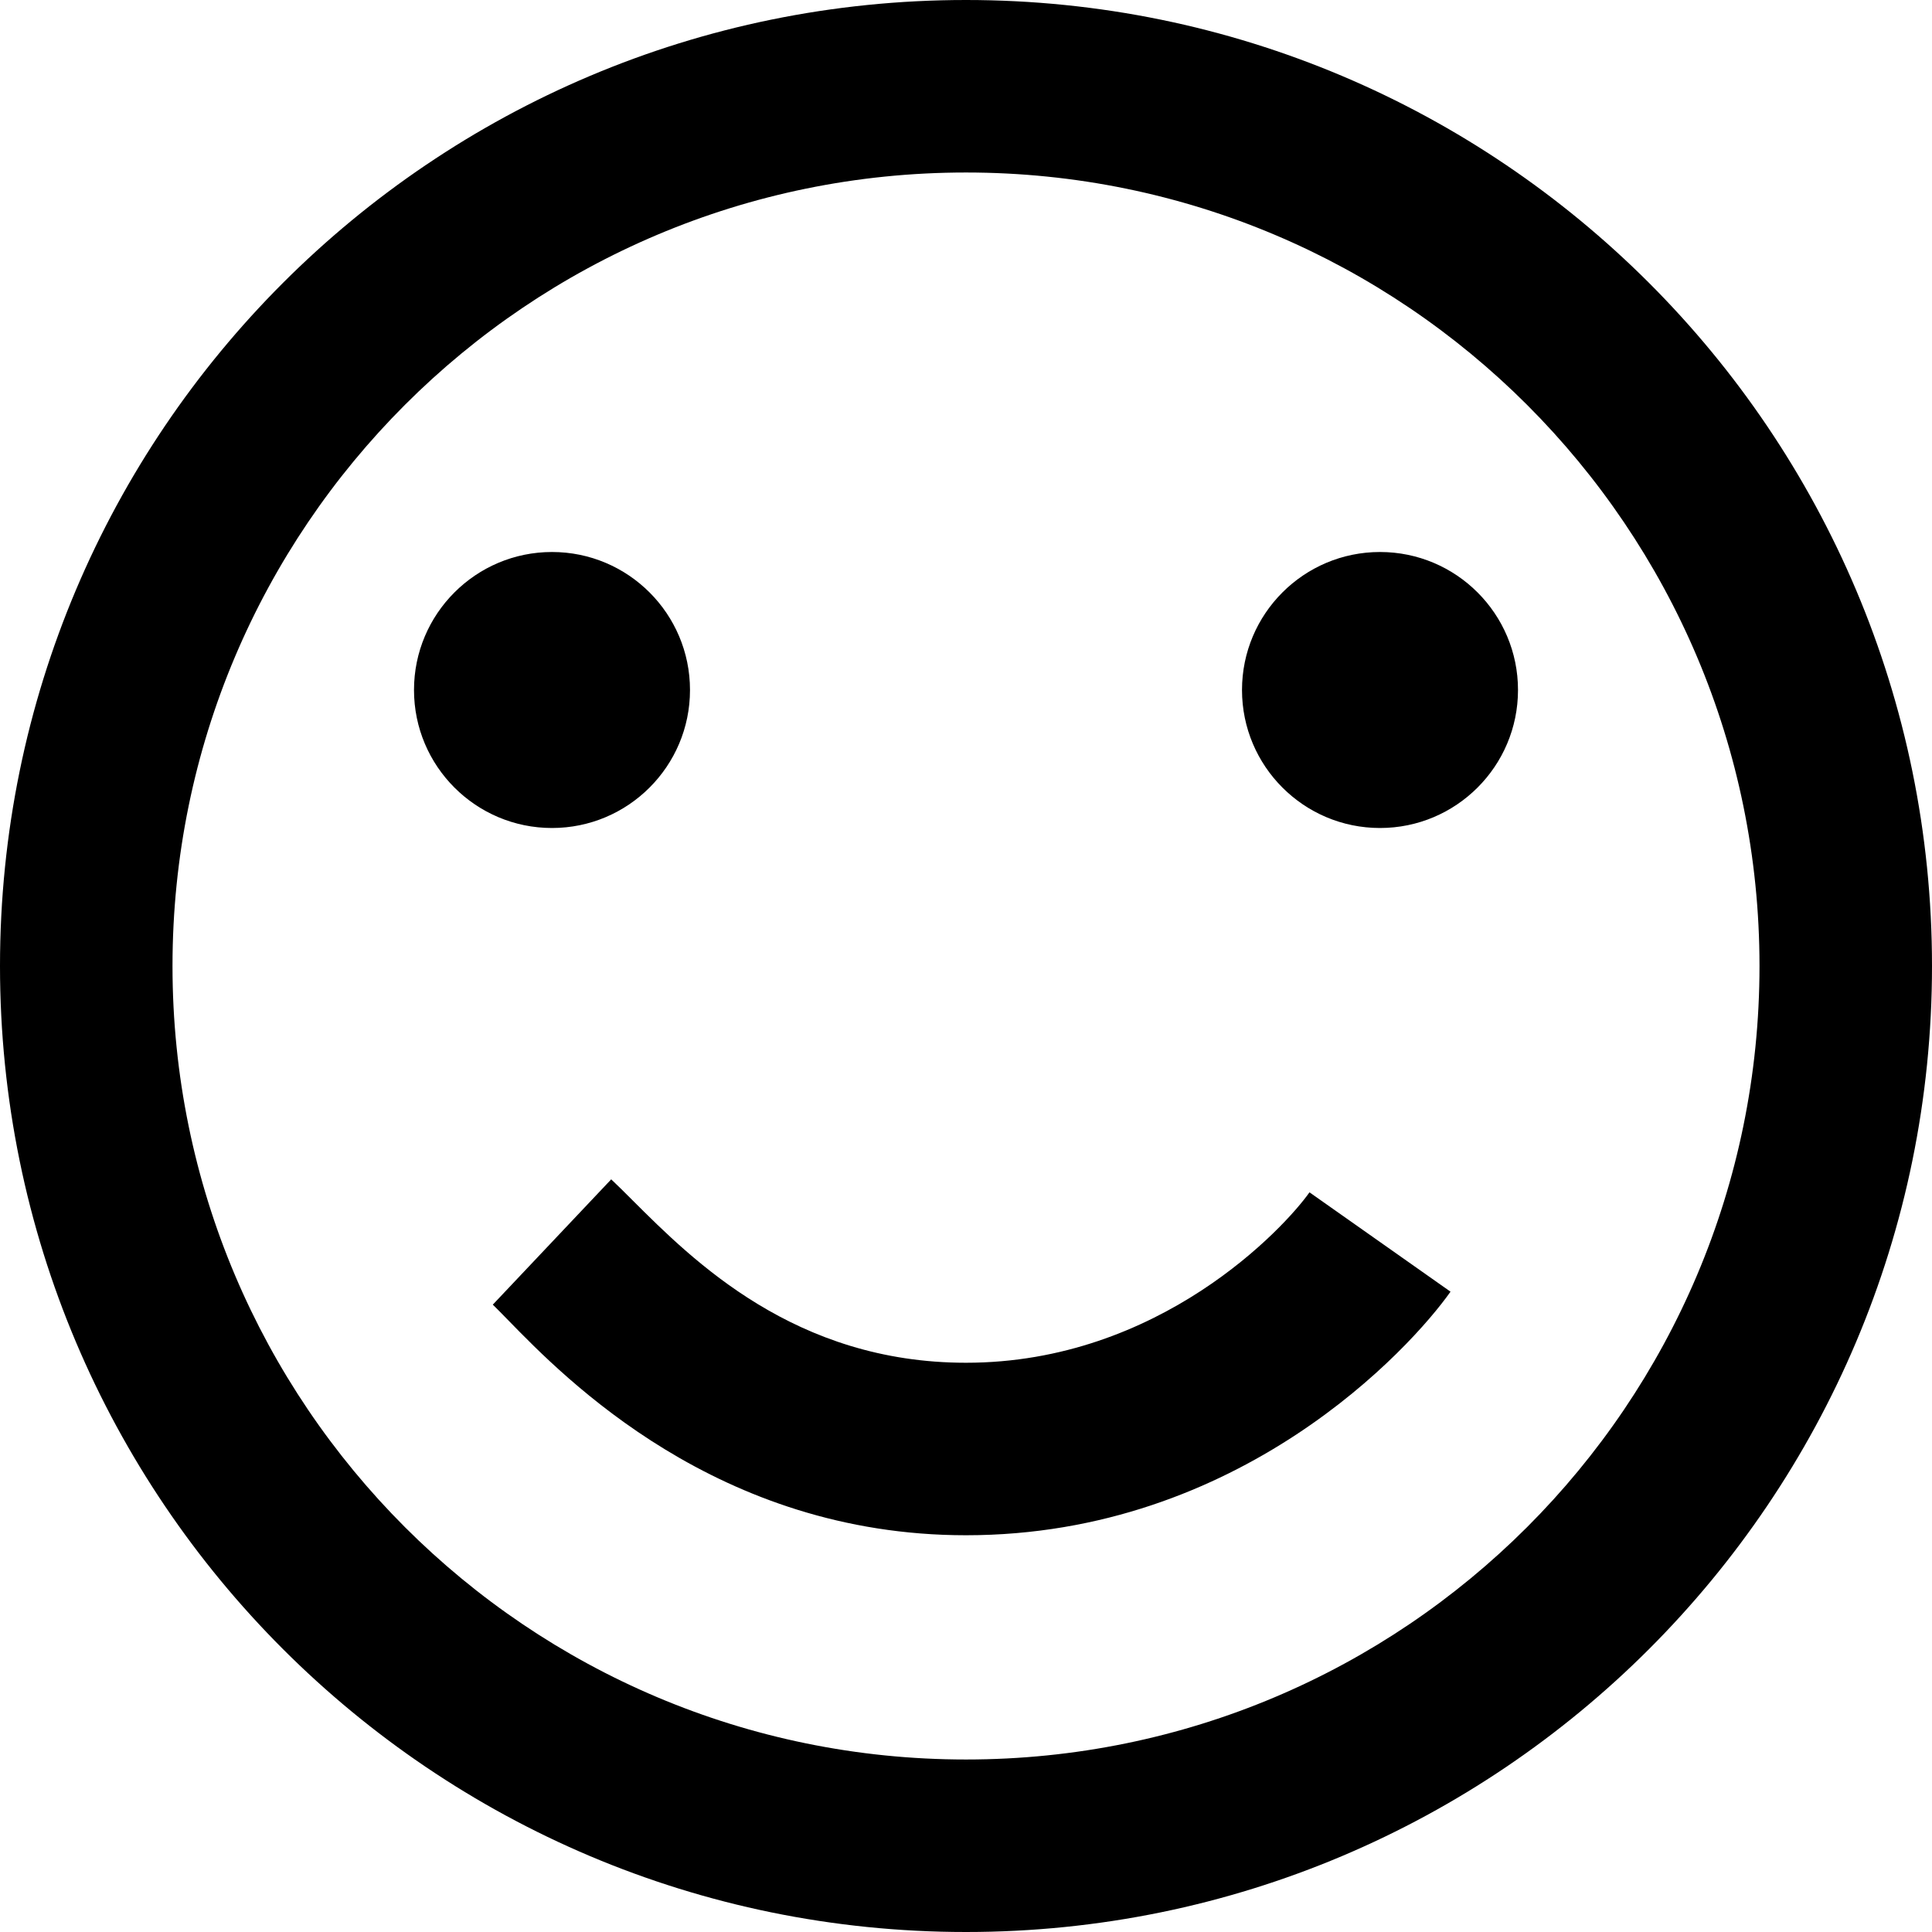 <svg width="14" height="14" viewBox="0 0 14 14" fill="none" xmlns="http://www.w3.org/2000/svg">
<path fill-rule="evenodd" clip-rule="evenodd" d="M12.75 7C12.75 10.176 10.176 12.75 7 12.75C3.824 12.75 1.25 10.176 1.25 7C1.25 3.824 3.824 1.25 7 1.25C10.176 1.25 12.75 3.824 12.75 7ZM14 7C14 10.866 10.866 14 7 14C3.134 14 0 10.866 0 7C0 3.134 3.134 0 7 0C10.866 0 14 3.134 14 7ZM4 6C4.552 6 5 5.552 5 5C5 4.448 4.552 4 4 4C3.448 4 3 4.448 3 5C3 5.552 3.448 6 4 6ZM11 5C11 5.552 10.552 6 10 6C9.448 6 9 5.552 9 5C9 4.448 9.448 4 10 4C10.552 4 11 4.448 11 5ZM3.571 9.454C3.599 9.481 3.636 9.519 3.681 9.565C4.094 9.989 5.201 11.125 7 11.125C8.983 11.125 10.219 9.774 10.511 9.36L9.489 8.64C9.311 8.893 8.405 9.875 7 9.875C5.762 9.875 5.023 9.136 4.583 8.697C4.527 8.641 4.476 8.59 4.429 8.546L3.571 9.454Z" fill="currentColor"/>
</svg>
